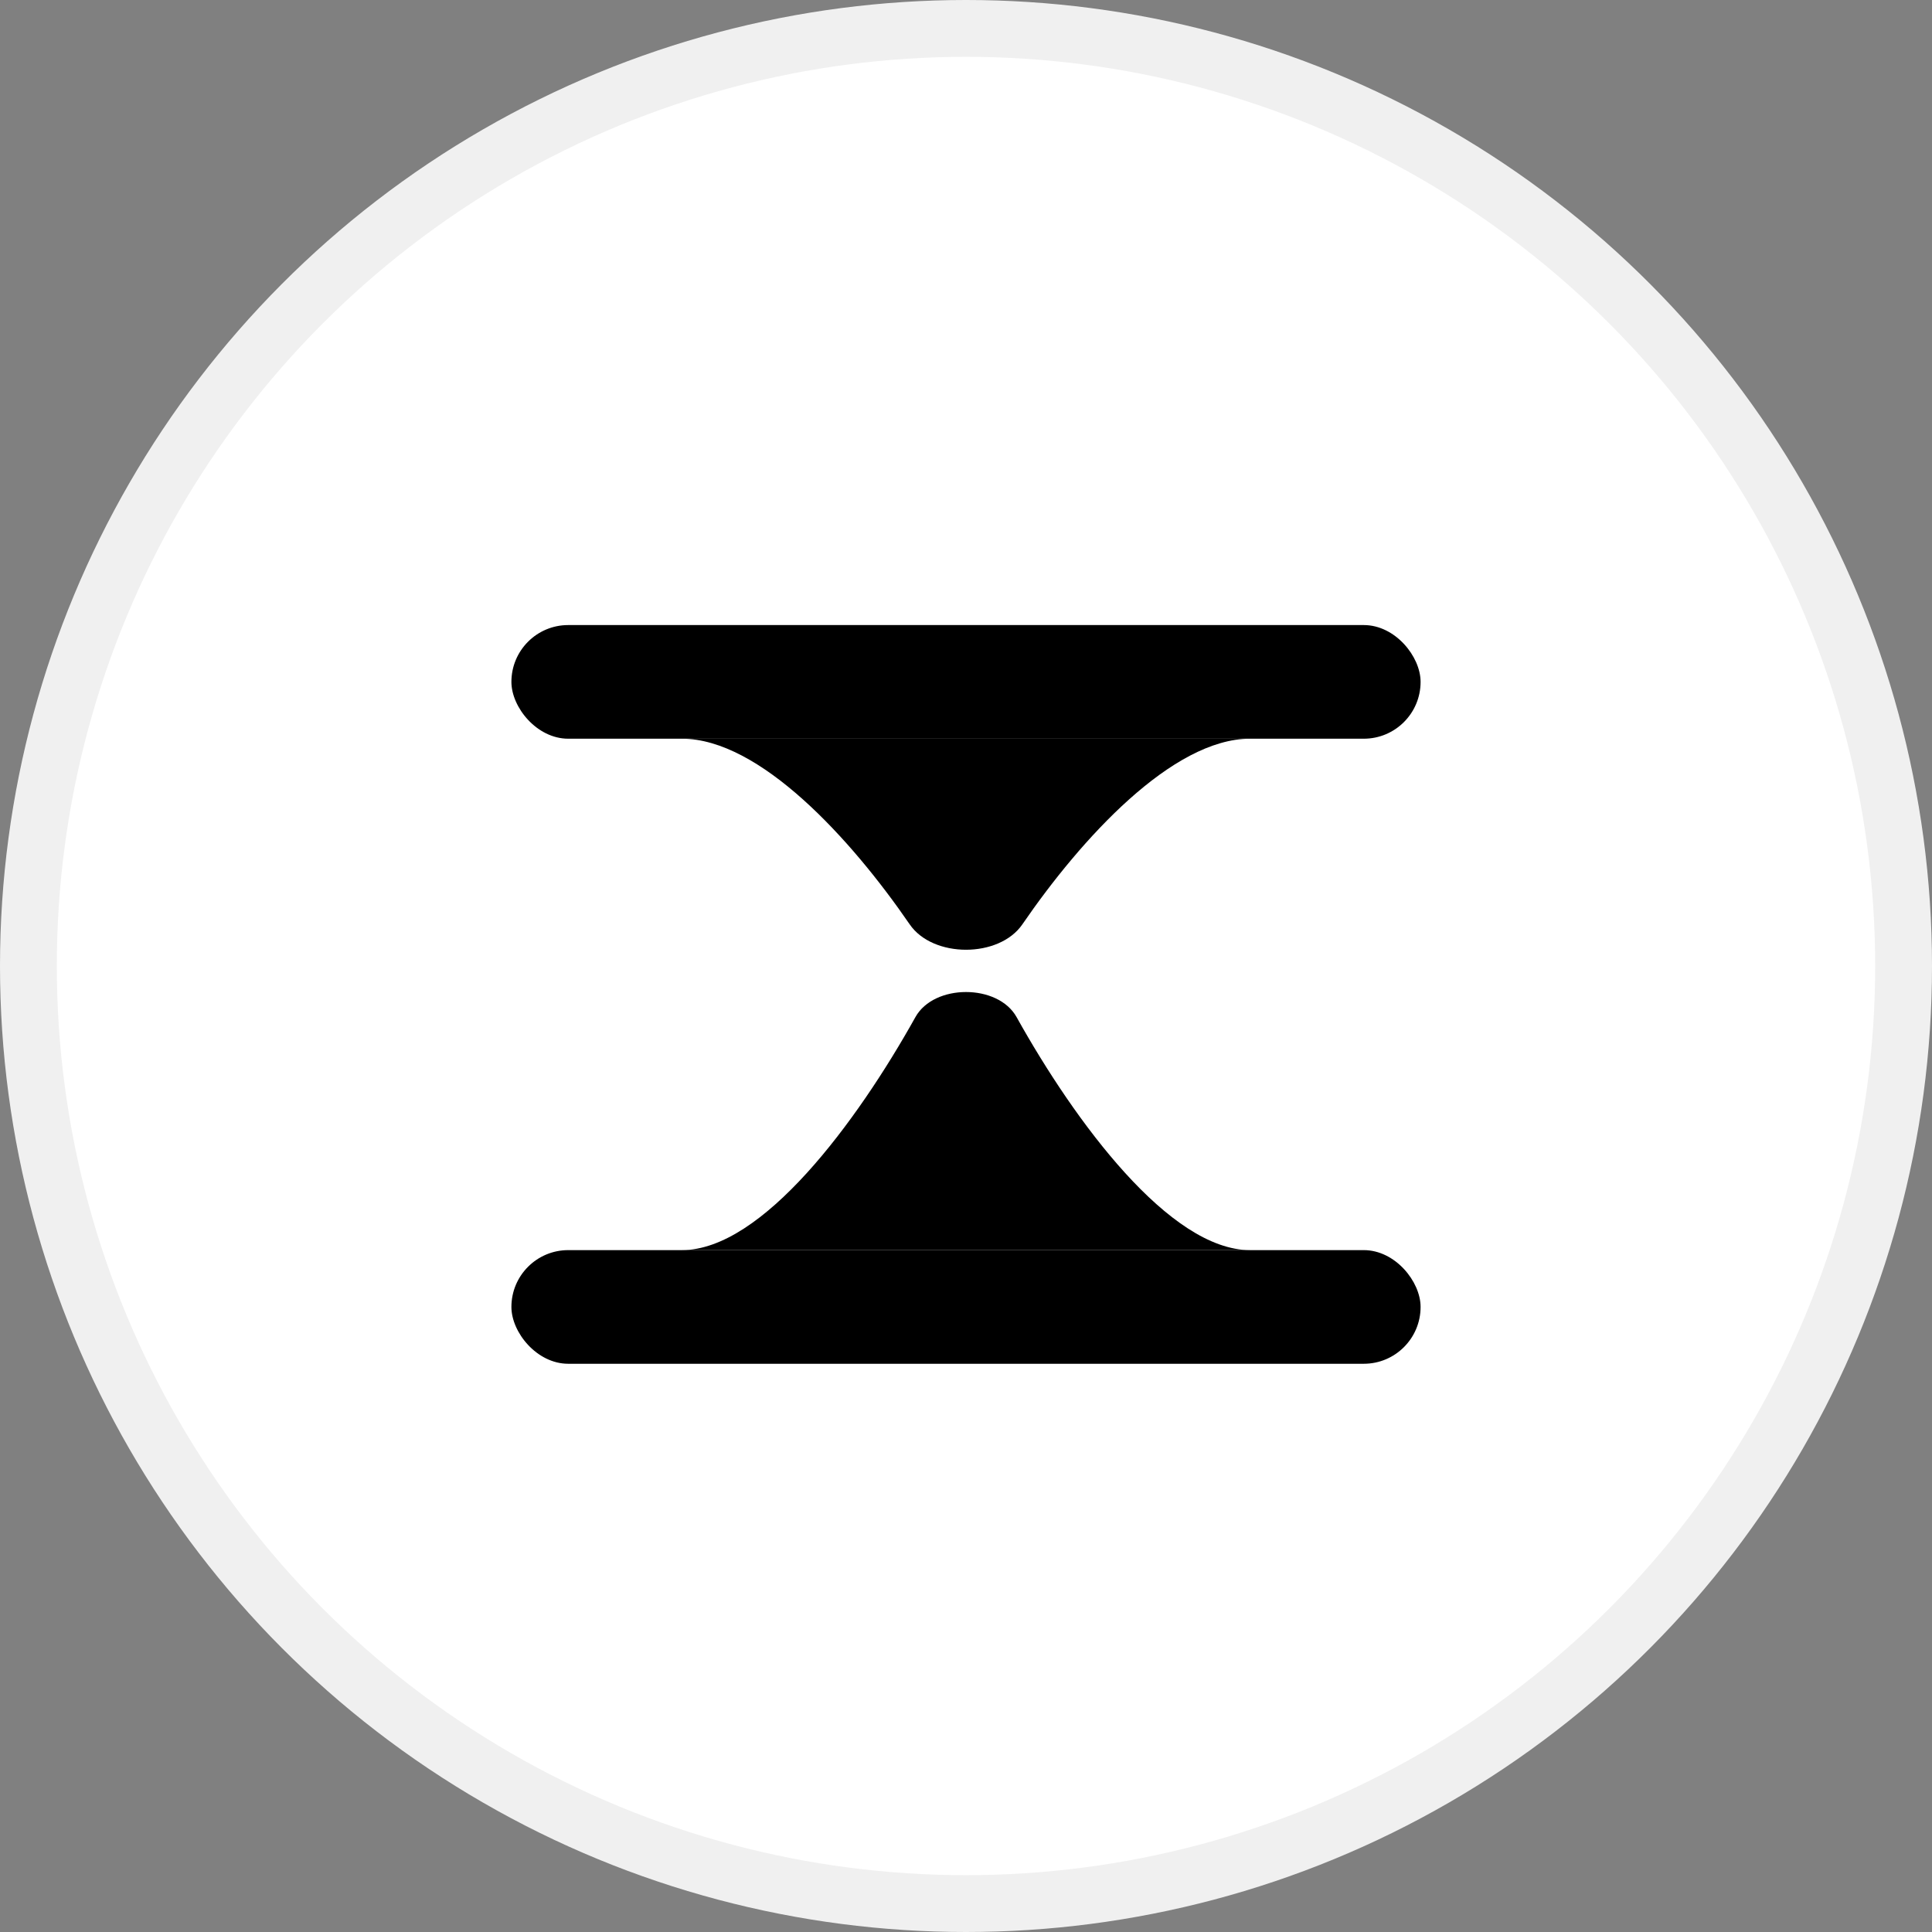 <svg width="34" height="34" viewBox="0 0 34 34" fill="none" xmlns="http://www.w3.org/2000/svg">
<rect x="0" y="0" width="34" height="34" fill="#808080" stroke="none"/>
<circle cx="17" cy="17" r="16.5" fill="white" stroke="#F0F0F0"/>
<rect x="9" y="11" width="16" height="2" rx="1" fill="black"/>
<rect x="9" y="22" width="16" height="2" rx="1" fill="black"/>
<path d="M16.11 17.899C16.438 17.311 17.562 17.311 17.89 17.899C18.92 19.747 20.585 22 22 22C25.905 22 8.095 22 12 22C13.415 22 15.08 19.747 16.11 17.899Z" fill="black"/>
<path d="M16.009 16.267C16.417 16.863 17.583 16.863 17.992 16.267C19.027 14.758 20.631 13 22 13C25.905 13 8.095 13 12 13C13.369 13 14.973 14.758 16.009 16.267Z" fill="black"/>
</svg>
